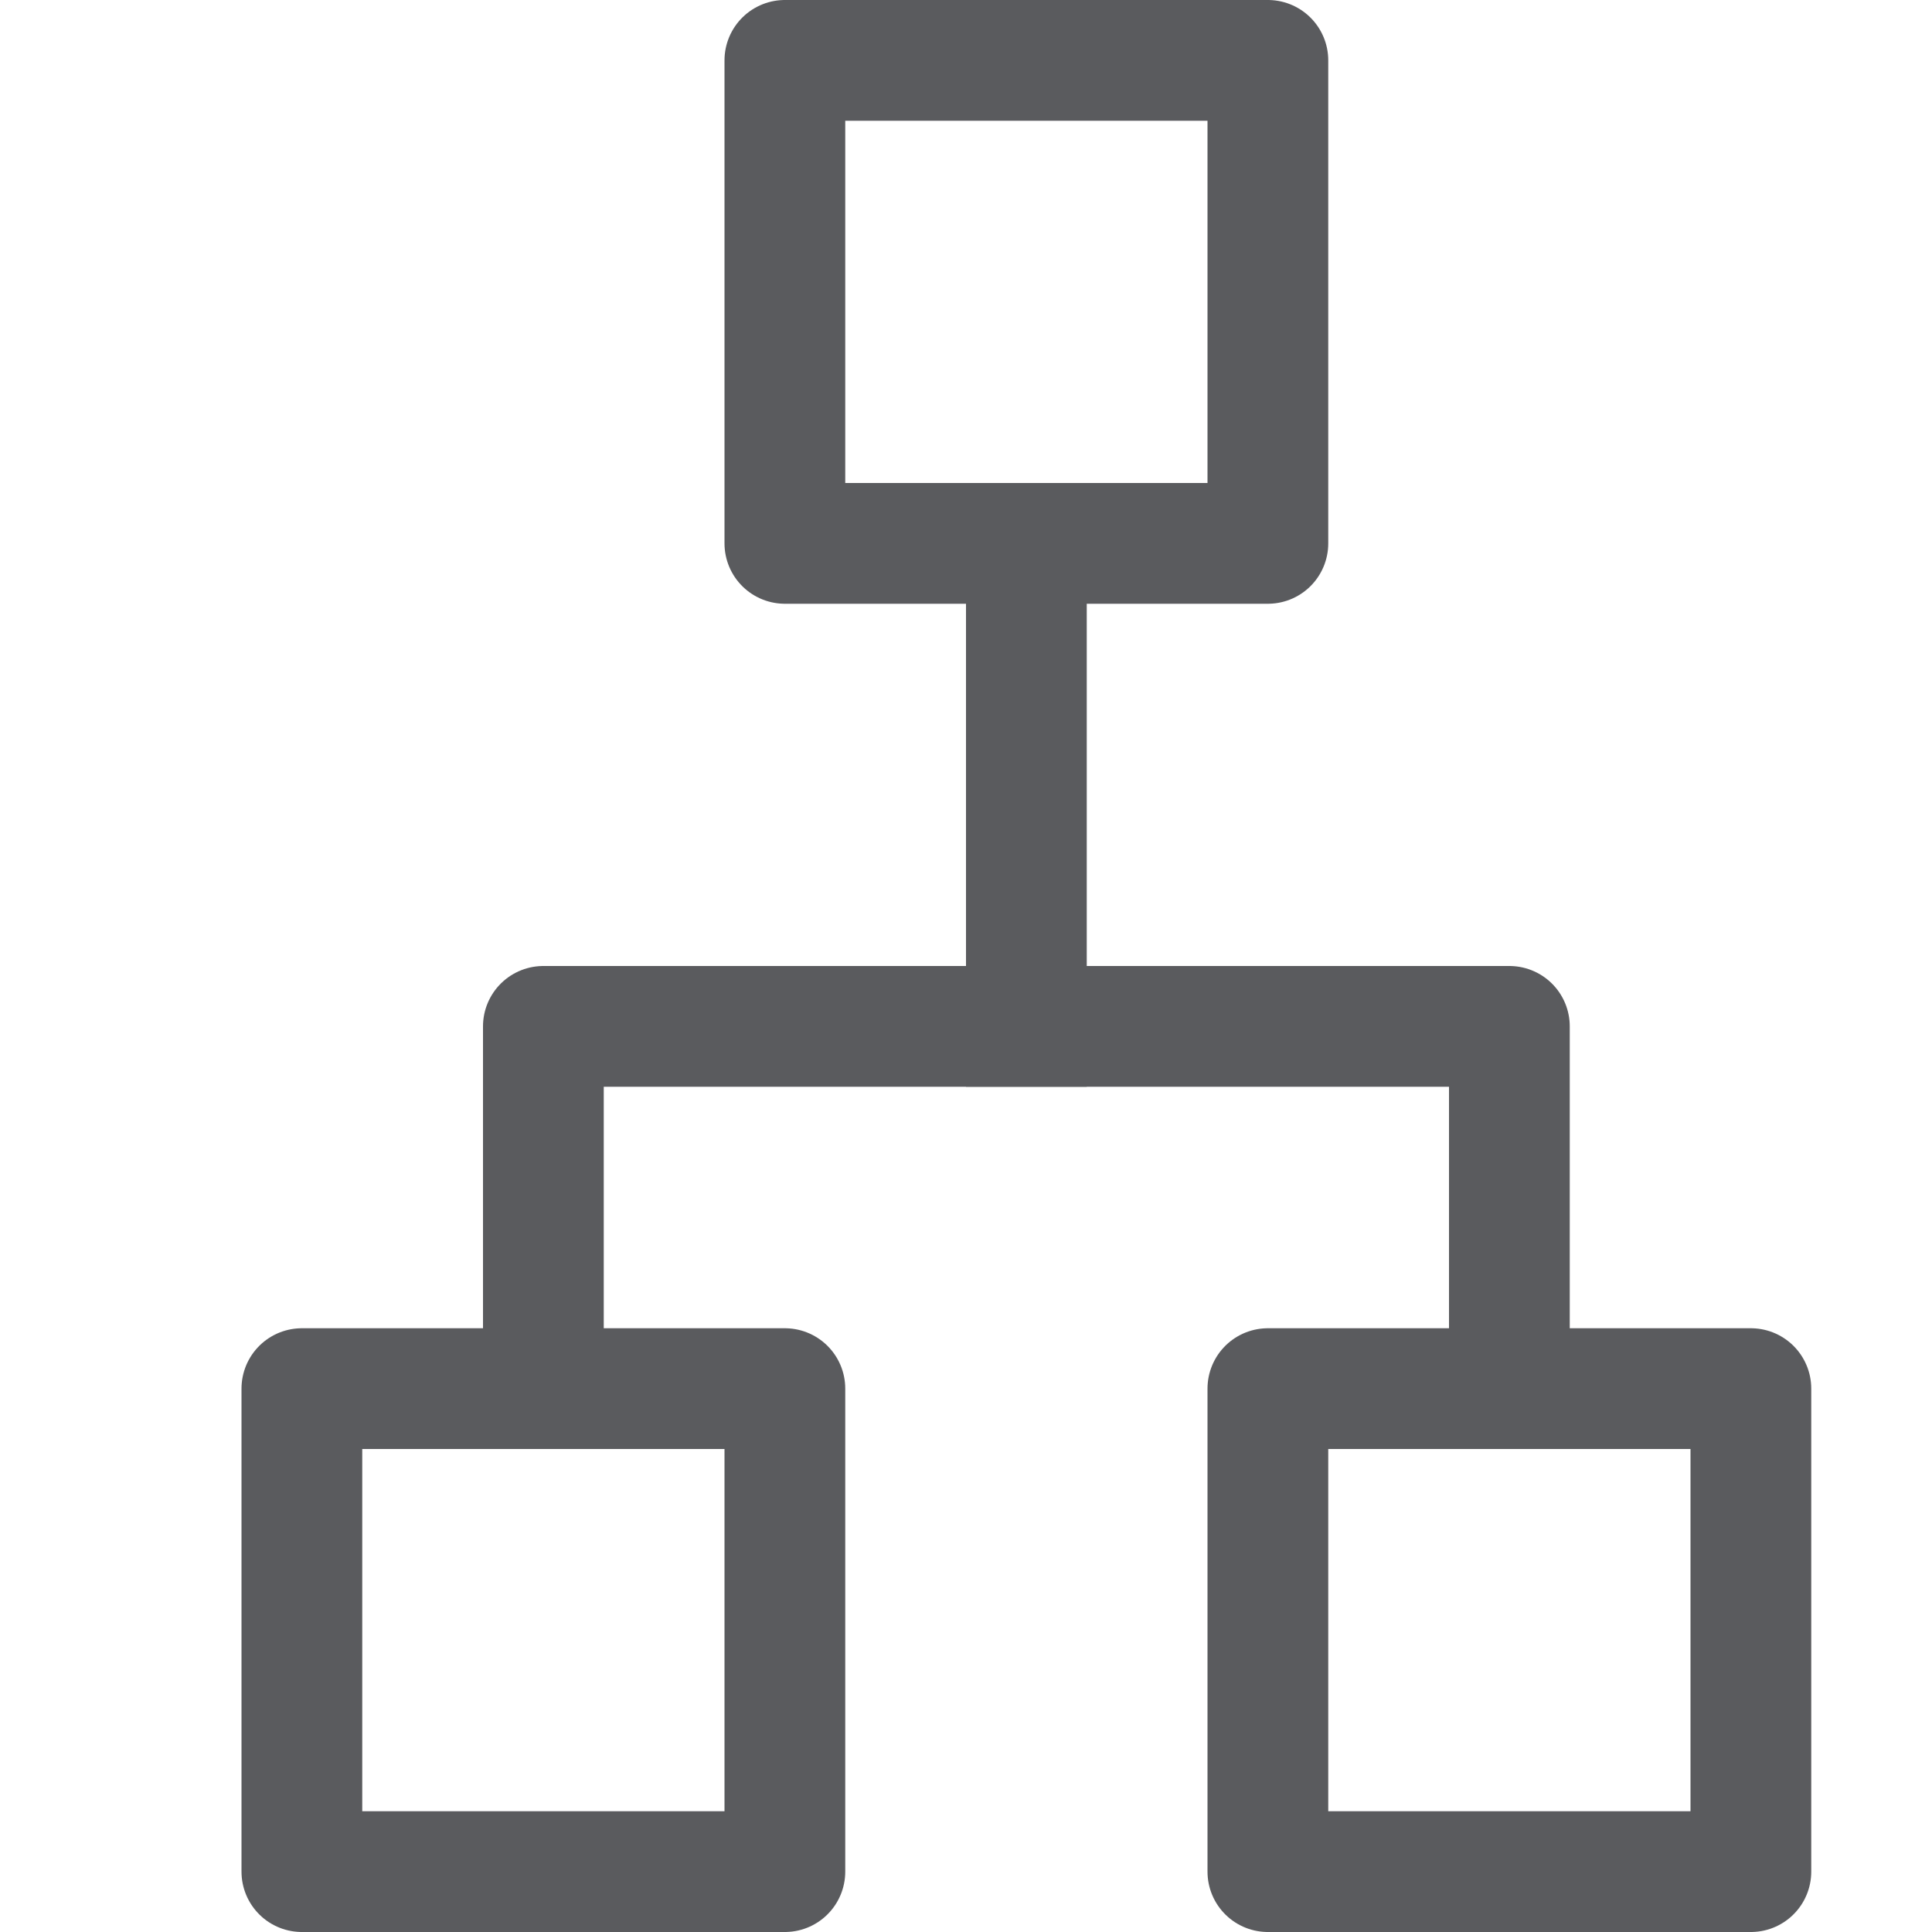 <svg id="Layer_1" data-name="Layer 1" xmlns="http://www.w3.org/2000/svg" viewBox="0 0 16 16"><defs><style>.cls-1{fill:none;stroke:#5a5b5e;stroke-linecap:square;stroke-linejoin:round;}</style></defs><title>unicons-interface-16px-sitemap</title><rect class="cls-1" x="6.5" y="0.5" width="4" height="4"/><rect class="cls-1" x="10.5" y="11.5" width="4" height="4"/><rect class="cls-1" x="2.5" y="11.5" width="4" height="4"/><polyline class="cls-1" points="4.5 11.5 4.5 8.5 12.5 8.5 12.5 11.5"/><line class="cls-1" x1="8.5" y1="8.5" x2="8.5" y2="4.5"/></svg>